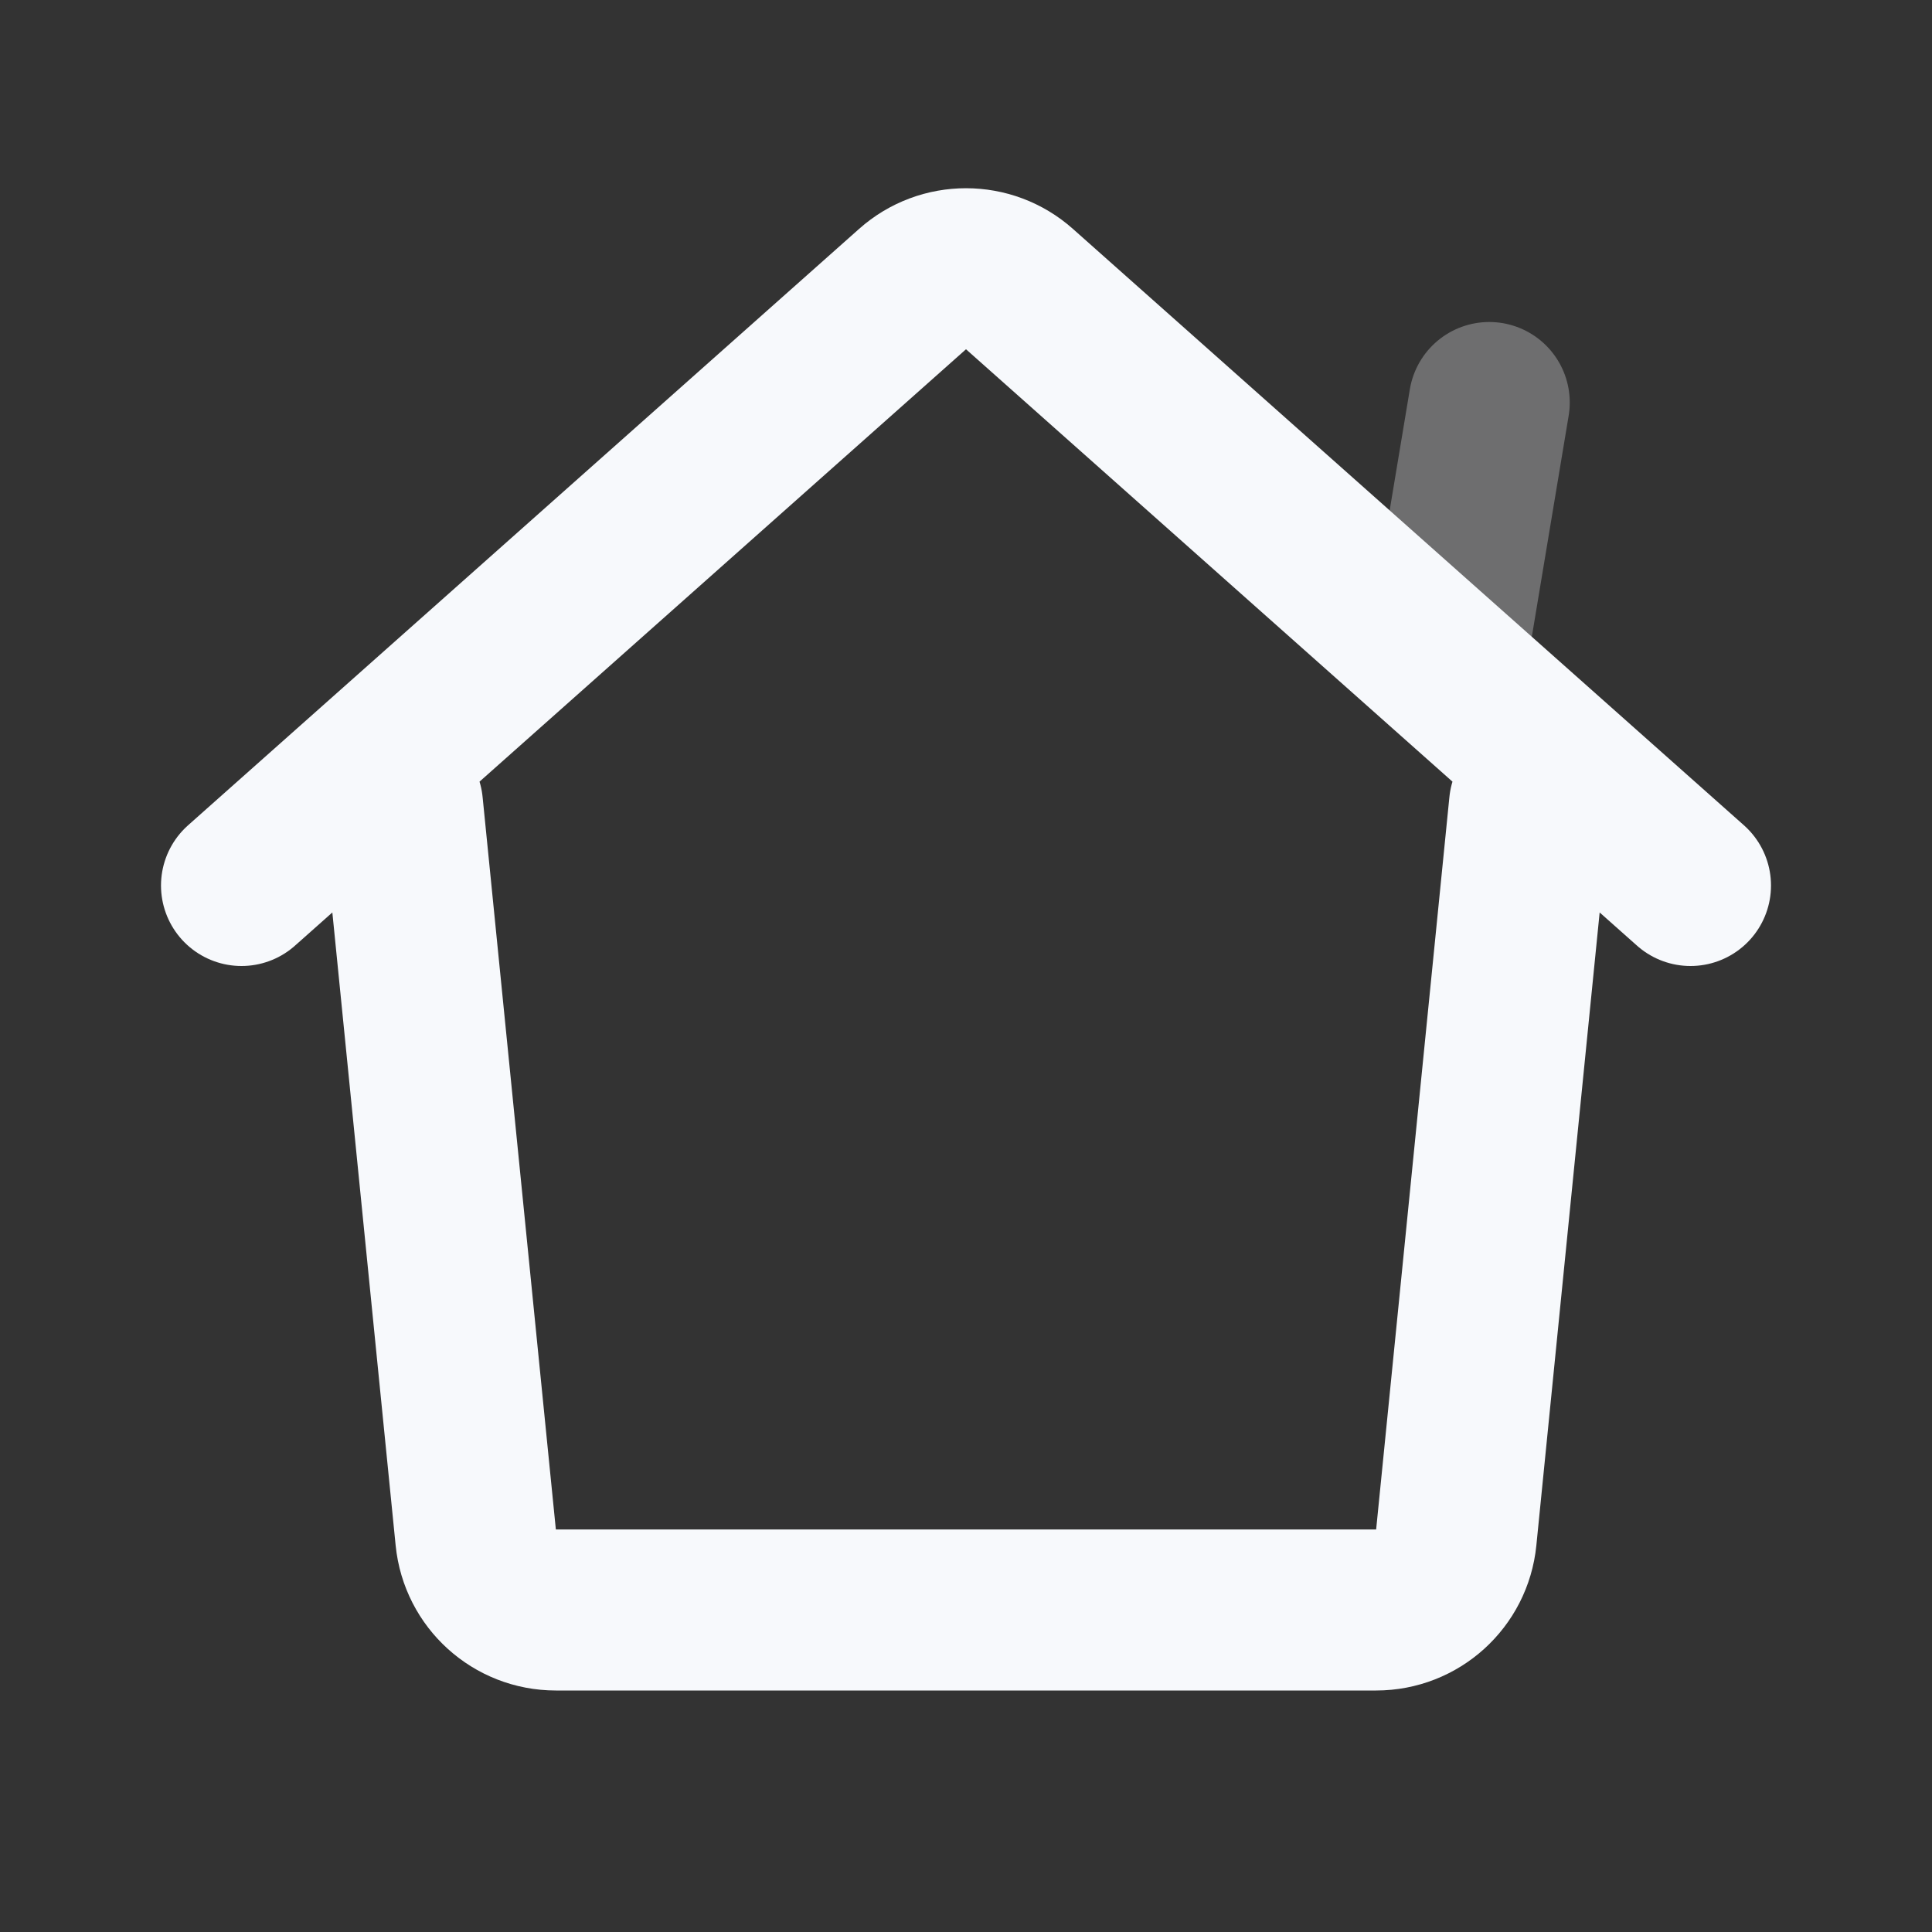 <svg width="24" height="24" viewBox="0 0 24 24" fill="none" xmlns="http://www.w3.org/2000/svg">
<rect x="0" y="0" width="24" height="24" fill="#333333" stroke="none"/>
<path opacity="0.3" d="M18 8L18.5 5" stroke="#F7F9FC" stroke-width="2" stroke-linecap="round" stroke-linejoin="round"/>
<path d="M3 11L11.336 3.591C11.714 3.254 12.286 3.254 12.664 3.591L21 11M5 10L5.91 19.099C5.961 19.611 6.391 20 6.905 20H17.095C17.609 20 18.039 19.611 18.09 19.099L19 10" stroke="#F7F9FC" stroke-width="2" stroke-linecap="round" stroke-linejoin="round"/>
</svg>
